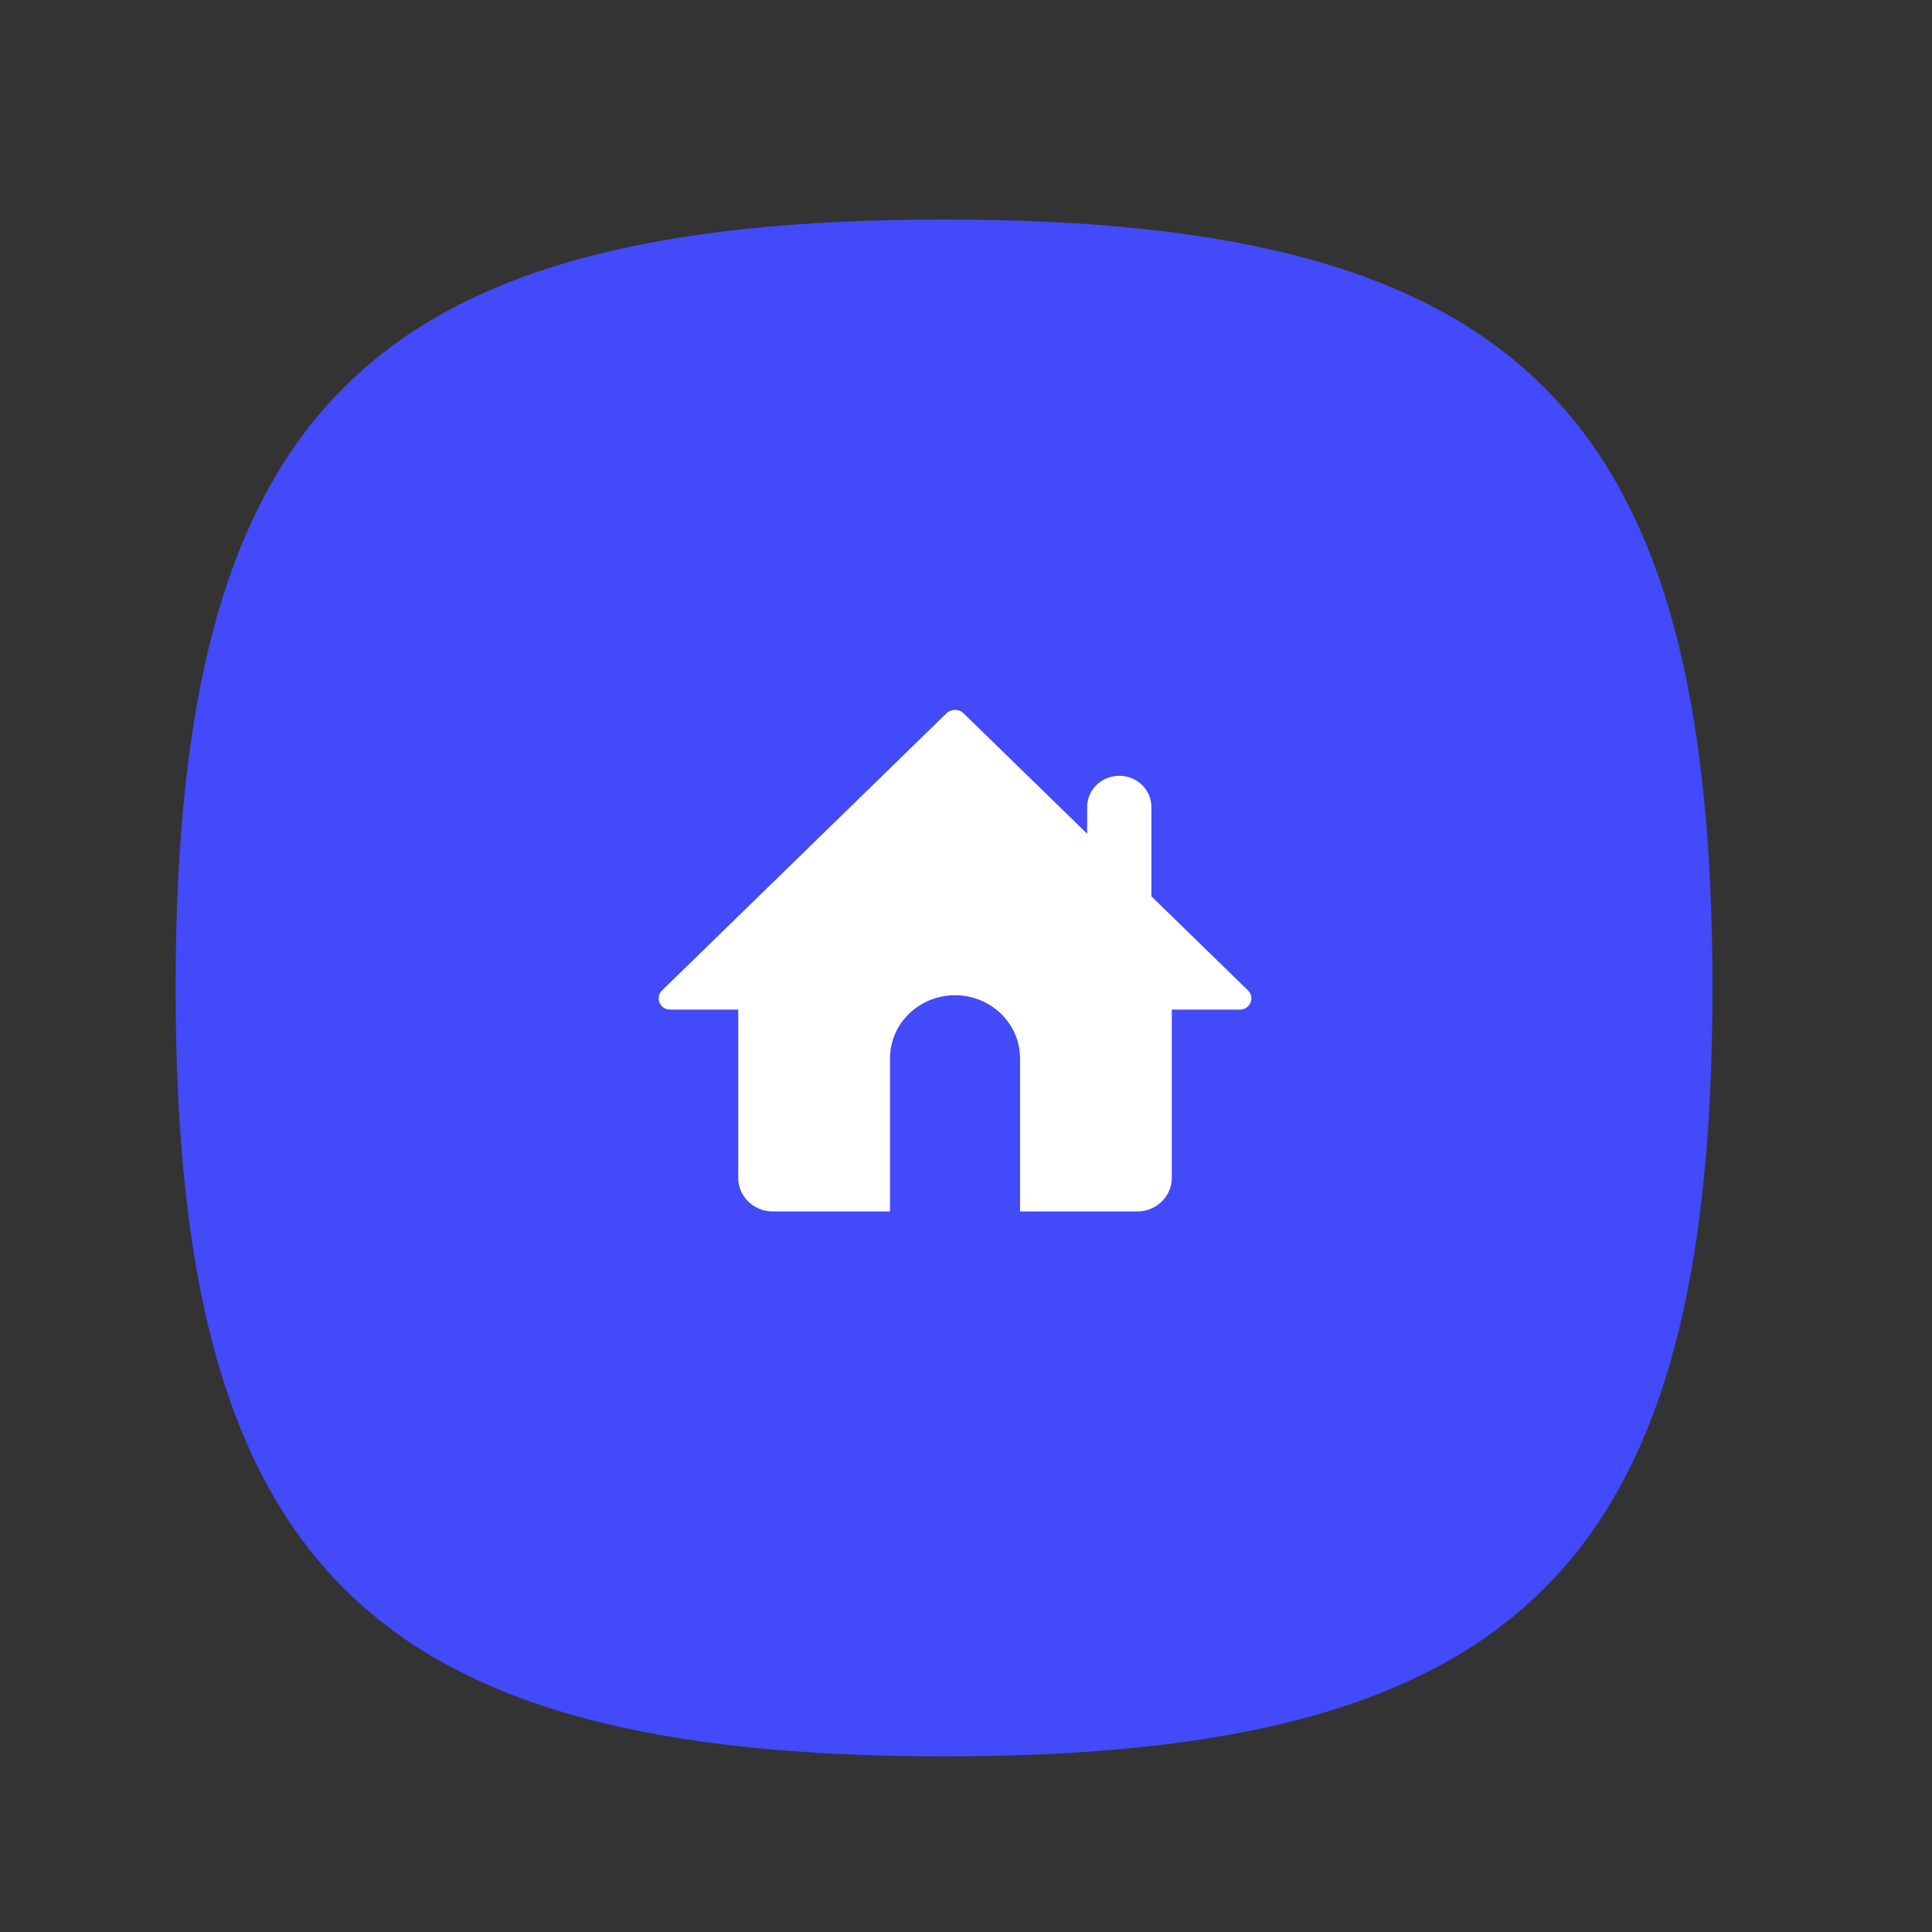 <svg width="44" height="44" viewBox="0 0 44 44" fill="none" xmlns="http://www.w3.org/2000/svg">
<rect x="0" y="0" width="44" height="44" fill="#333333" stroke="none"/>
<g id="&#231;&#188;&#150;&#231;&#187;&#132; 6">
<path id="&#229;&#189;&#162;&#231;&#138;&#182;&#231;&#187;&#147;&#229;&#144;&#136;" d="M21.5 5C34.625 5 39 9.375 39 22.5C39 35.625 34.625 40 21.5 40C8.375 40 4 35.625 4 22.5C4 9.375 8.375 5 21.5 5Z" fill="#434AF9"/>
<path id="&#232;&#183;&#175;&#229;&#190;&#132;" d="M26.687 20.866L26.222 20.413V18.379C26.222 17.986 25.895 17.668 25.491 17.668C25.087 17.668 24.759 17.986 24.759 18.379V18.988L21.944 16.245C21.893 16.195 21.823 16.167 21.75 16.167C21.677 16.167 21.607 16.195 21.555 16.245L16.813 20.866L15.077 22.557C14.912 22.718 15.03 22.993 15.263 22.993H16.813V26.826C16.813 27.247 17.165 27.59 17.599 27.59H20.269V24.105C20.269 23.31 20.932 22.666 21.75 22.666C22.159 22.666 22.529 22.827 22.797 23.087C23.065 23.348 23.231 23.707 23.231 24.105V27.59H25.901C26.334 27.59 26.687 27.247 26.687 26.826V22.993H28.237C28.471 22.993 28.588 22.718 28.423 22.557L26.687 20.866Z" fill="white"/>
</g>
</svg>
